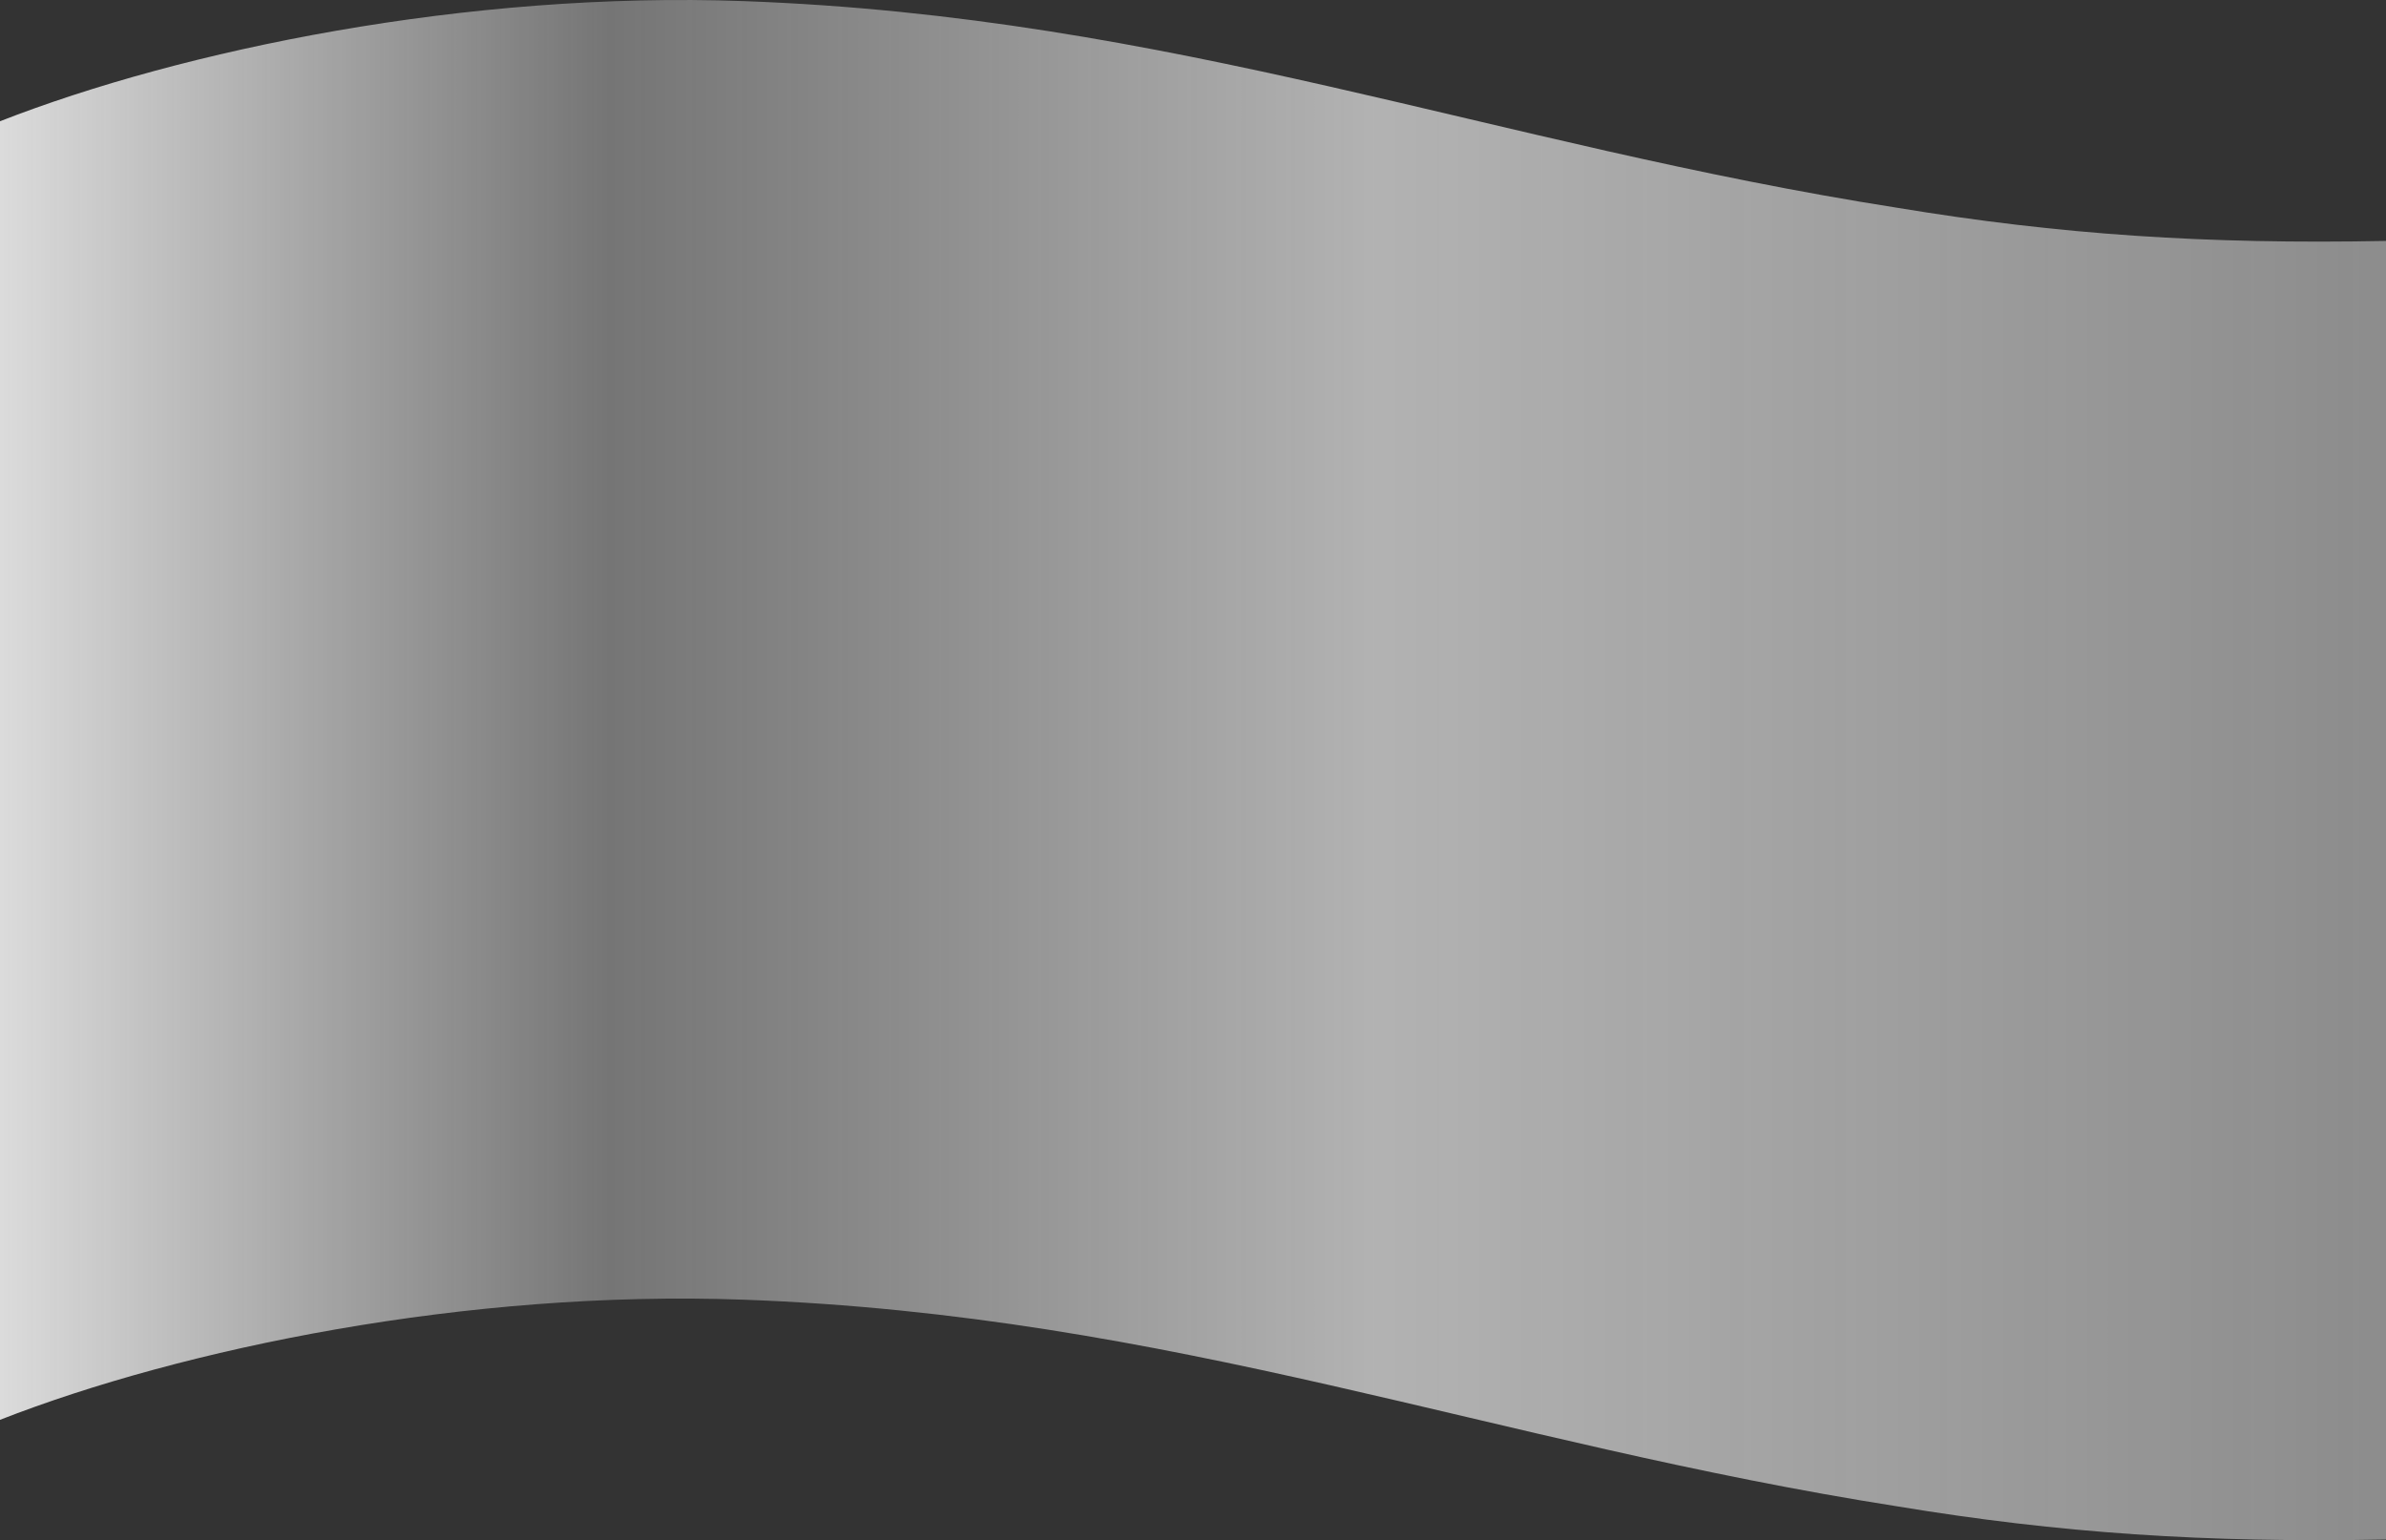 <svg width="1366" height="882" viewBox="0 0 1366 882" fill="none" xmlns="http://www.w3.org/2000/svg">
<rect x="0" y="0" width="1366" height="882" fill="#333333" stroke="none"/>
<path d="M425.866 0.644C671.366 9.574 854.514 82.686 1086.46 119.025C1178.78 134.321 1262.88 139.981 1366 137.977V881.611C1262.88 883.615 1178.78 877.956 1086.46 862.66C854.514 826.321 671.366 753.209 425.866 744.278C267.55 738.519 104.417 772.224 0 813.074V69.44C104.417 28.59 267.55 -5.116 425.866 0.644Z" fill="url(#paint0_linear)"/>
<defs>
<linearGradient id="paint0_linear" x1="-94.23" y1="882" x2="1684.78" y2="882" gradientUnits="userSpaceOnUse">
<stop stop-color="#FFFDFD" stop-opacity="0.4"/>
<stop offset="0" stop-color="#F8F8F8"/>
<stop offset="0.249" stop-color="#F0F0F0" stop-opacity="0.35"/>
<stop offset="0.495" stop-color="#F7F7F7" stop-opacity="0.65"/>
<stop offset="0.828" stop-color="#F7F7F7" stop-opacity="0.45"/>
<stop offset="1" stop-color="#F8F8F8" stop-opacity="0"/>
</linearGradient>
</defs>
</svg>
